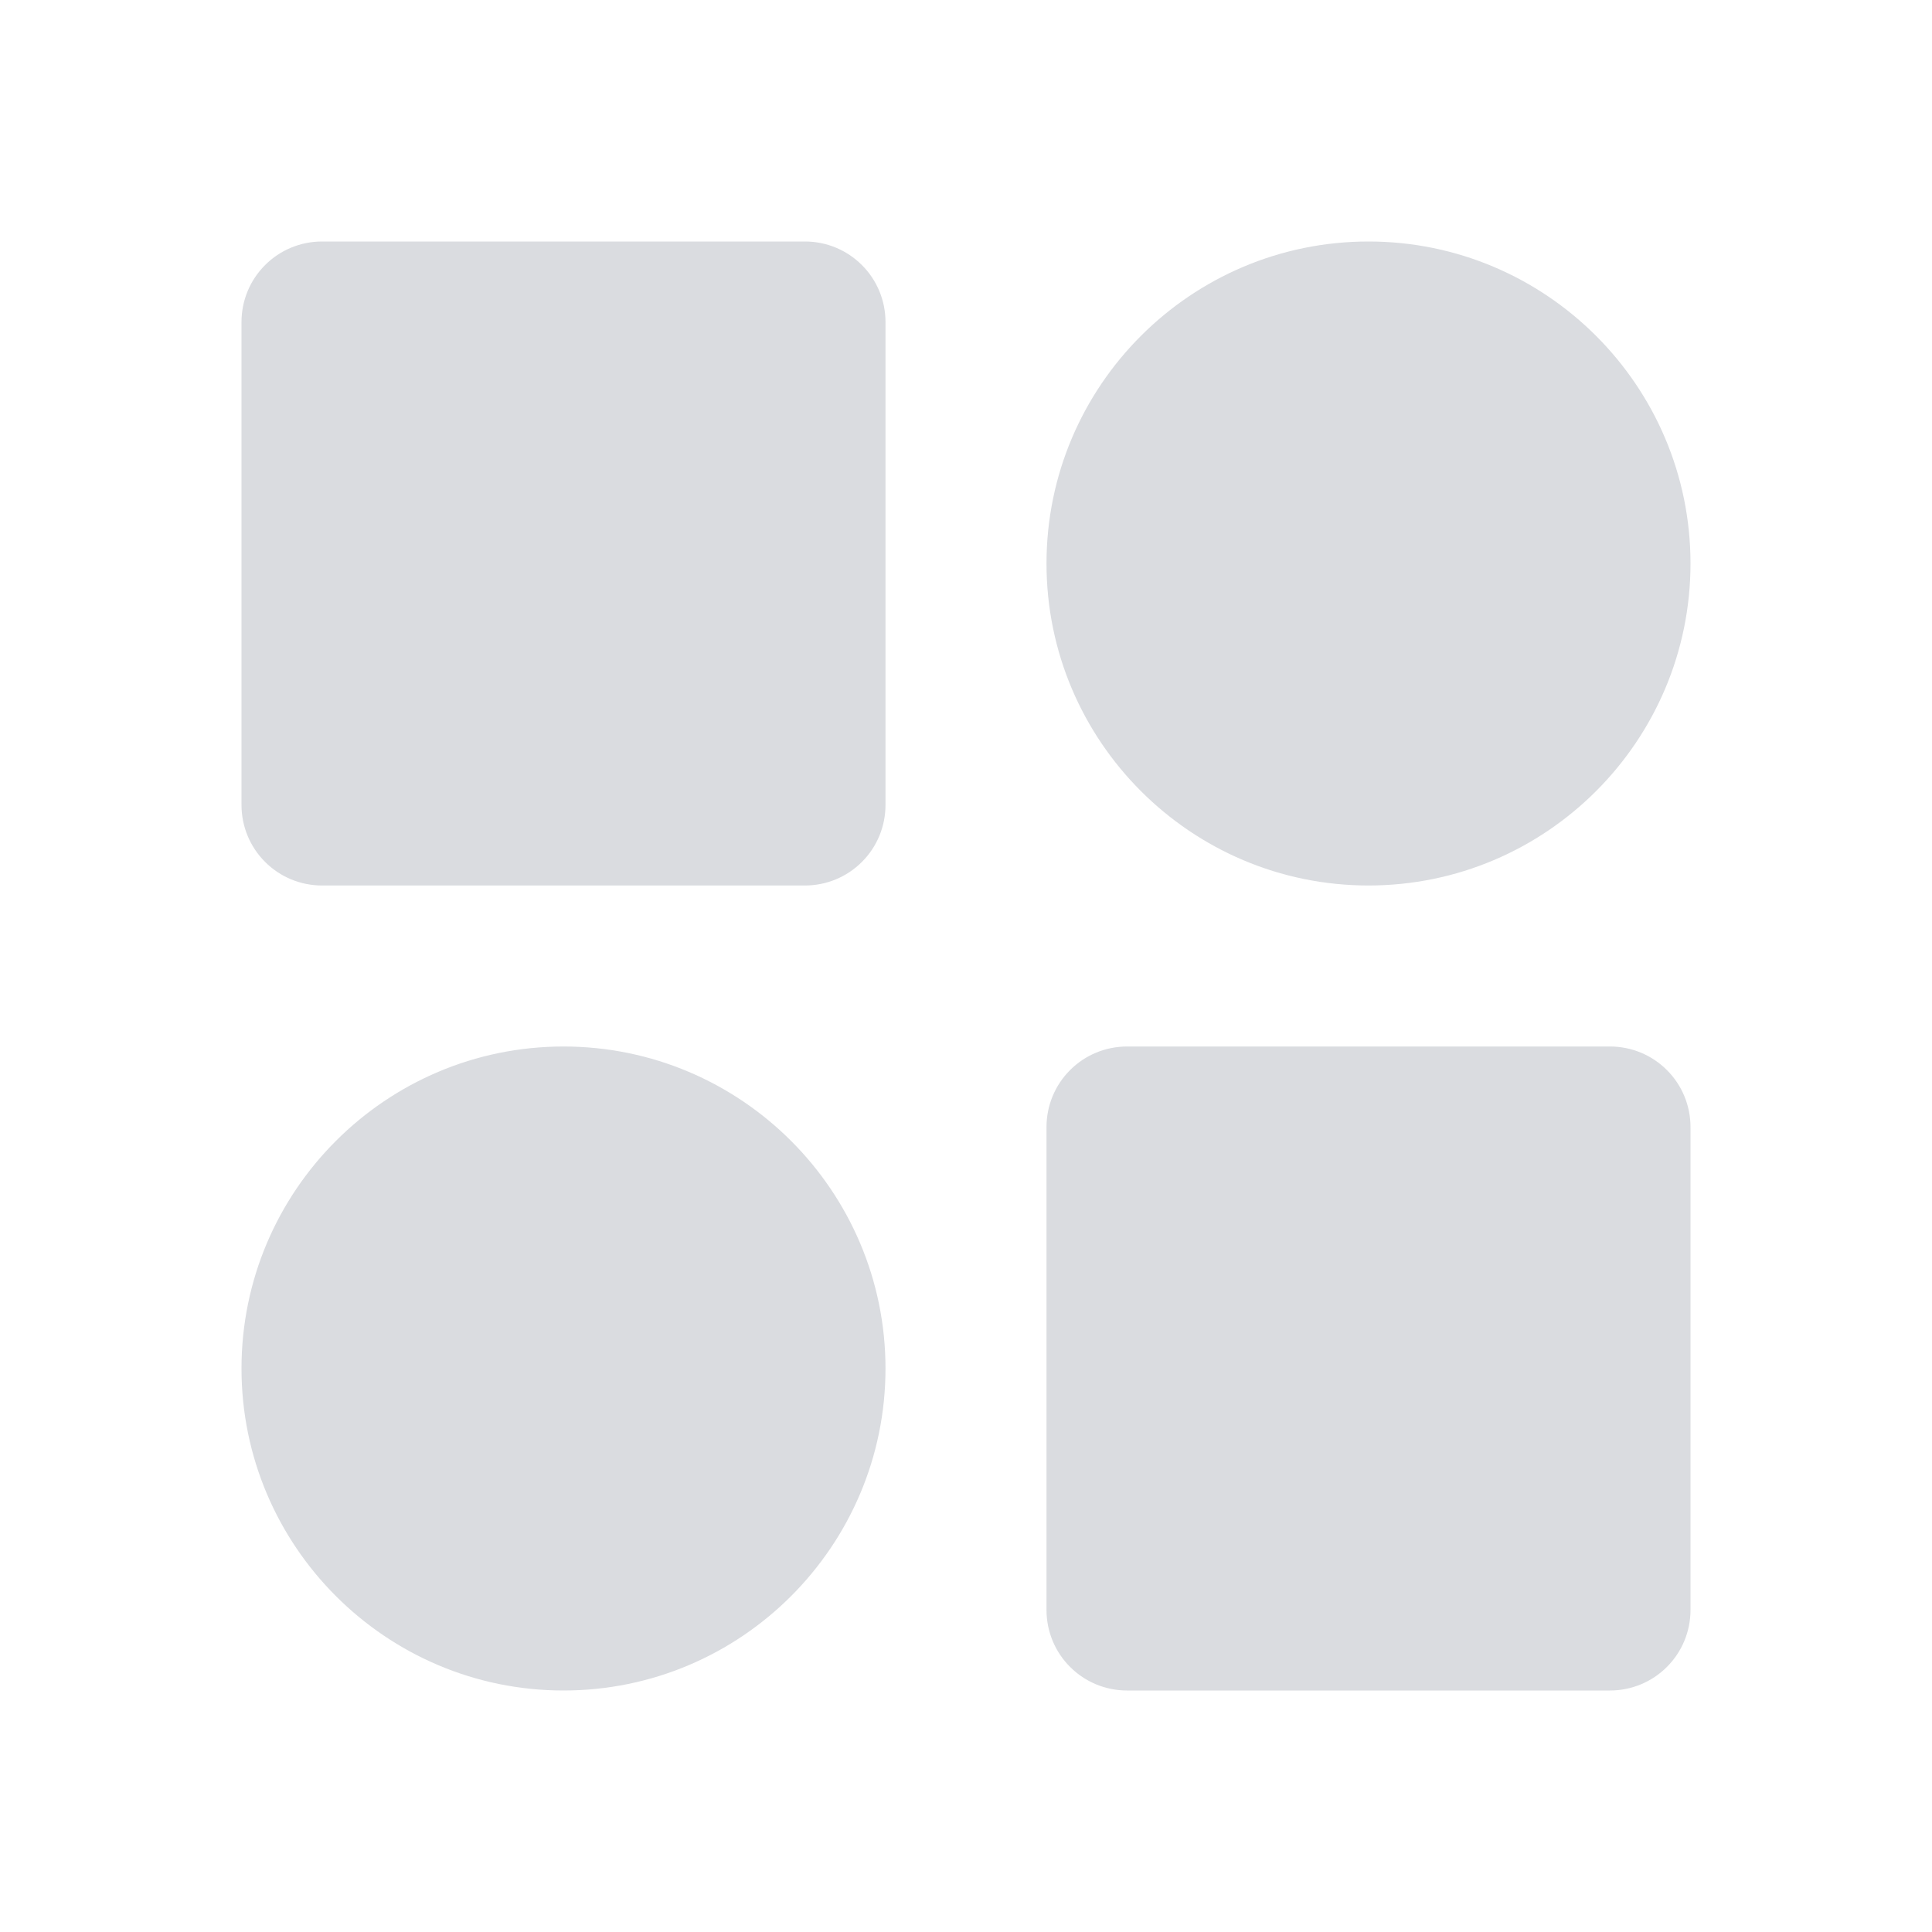 <svg width="24" height="24" viewBox="0 0 24 24" fill="none" xmlns="http://www.w3.org/2000/svg">
<path d="M10 3H4C3.735 3 3.48 3.105 3.293 3.293C3.105 3.48 3 3.735 3 4V10C3 10.265 3.105 10.52 3.293 10.707C3.48 10.895 3.735 11 4 11H10C10.265 11 10.52 10.895 10.707 10.707C10.895 10.52 11 10.265 11 10V4C11 3.735 10.895 3.48 10.707 3.293C10.52 3.105 10.265 3 10 3ZM20 13H14C13.735 13 13.48 13.105 13.293 13.293C13.105 13.48 13 13.735 13 14V20C13 20.265 13.105 20.52 13.293 20.707C13.48 20.895 13.735 21 14 21H20C20.265 21 20.52 20.895 20.707 20.707C20.895 20.52 21 20.265 21 20V14C21 13.735 20.895 13.48 20.707 13.293C20.52 13.105 20.265 13 20 13ZM17 3C14.794 3 13 4.794 13 7C13 9.206 14.794 11 17 11C19.206 11 21 9.206 21 7C21 4.794 19.206 3 17 3ZM7 13C4.794 13 3 14.794 3 17C3 19.206 4.794 21 7 21C9.206 21 11 19.206 11 17C11 14.794 9.206 13 7 13Z" fill="#DADCE0"/>
</svg>
